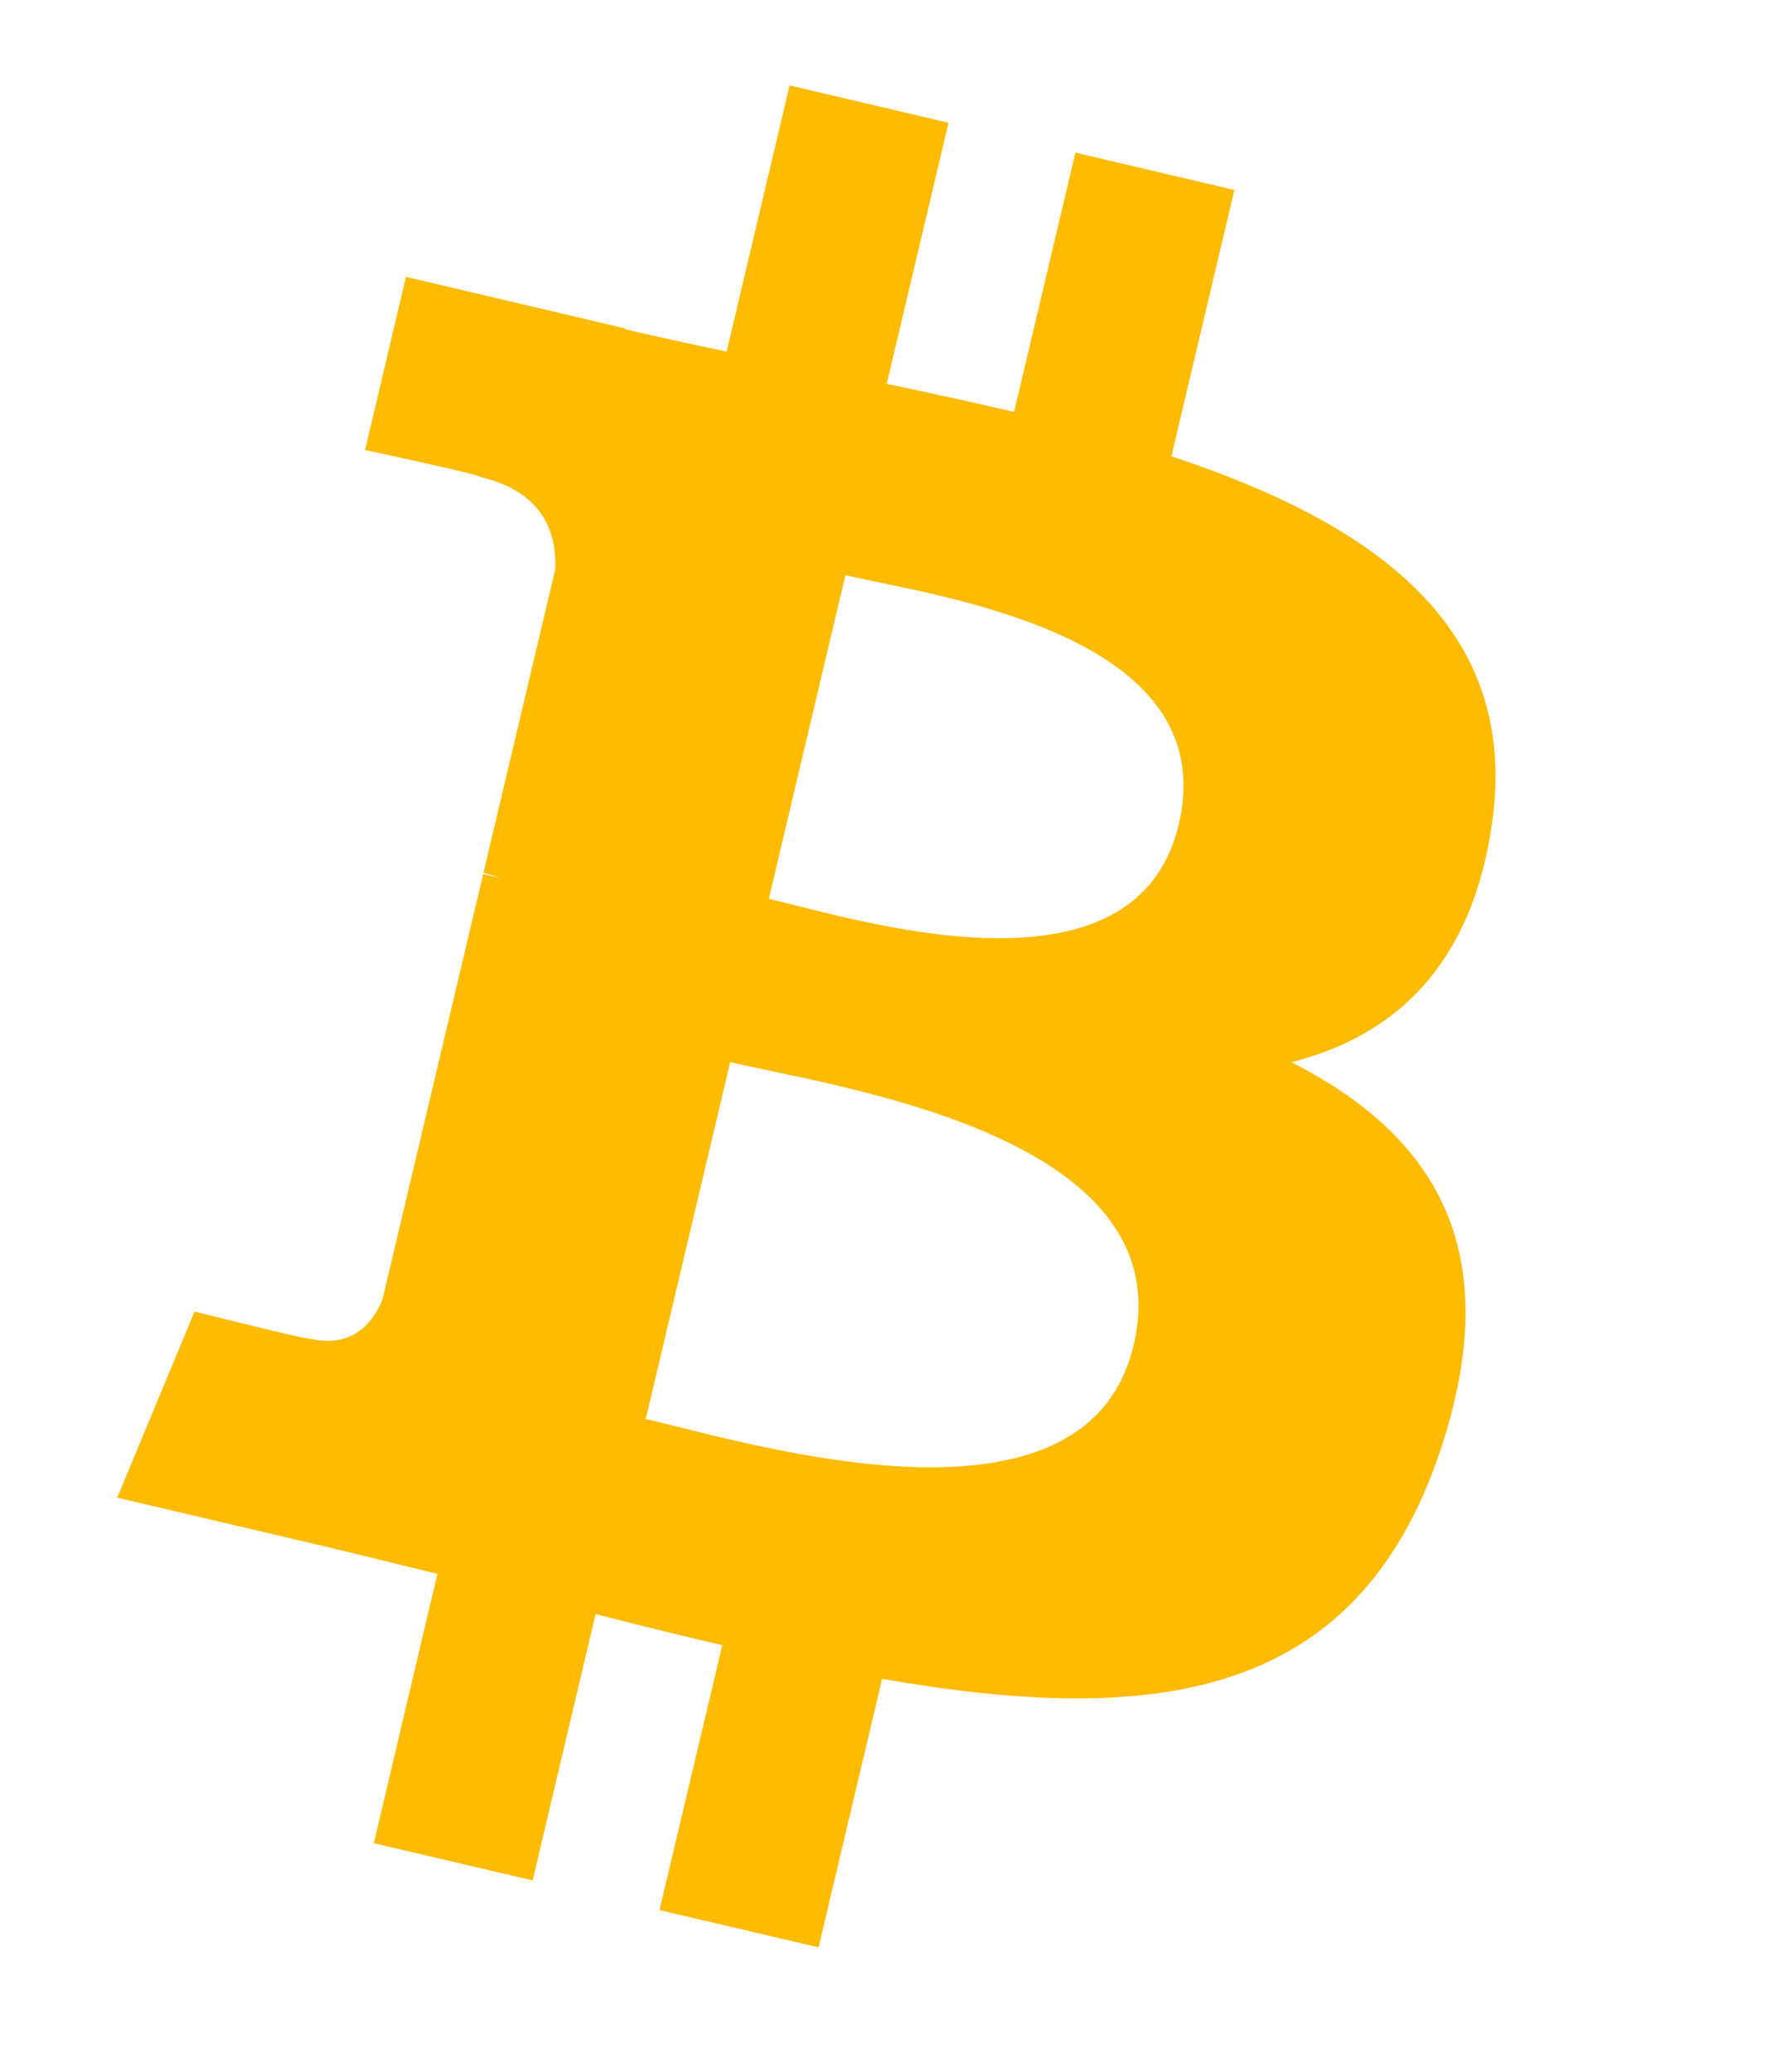 <svg width="29" height="34" viewBox="0 0 29 34" fill="none" xmlns="http://www.w3.org/2000/svg">
<g clip-path="url(#clip0_434:6)">
<path d="M24.491 13.482C24.939 10.262 22.522 8.579 19.225 7.487L20.259 3.117L17.65 2.505L16.643 6.759C15.957 6.598 15.253 6.447 14.553 6.298L15.567 2.015L12.959 1.402L11.925 5.77C11.357 5.649 10.8 5.53 10.259 5.403L10.261 5.39L6.663 4.543L5.992 7.384C5.992 7.384 7.927 7.799 7.887 7.828C8.944 8.076 9.14 8.782 9.112 9.346L7.934 14.324C8.006 14.341 8.101 14.367 8.205 14.408C8.118 14.387 8.025 14.365 7.93 14.343L6.279 21.316C6.152 21.644 5.828 22.139 5.09 21.967C5.116 22.005 3.193 21.521 3.193 21.521L1.924 24.575L5.319 25.373C5.951 25.522 6.57 25.679 7.179 25.826L6.135 30.246L8.741 30.859L9.775 26.486C10.487 26.669 11.178 26.838 11.854 26.996L10.823 31.348L13.433 31.96L14.477 27.549C18.924 28.323 22.261 27.918 23.636 23.808C24.744 20.499 23.54 18.624 21.195 17.43C22.893 17 24.166 15.838 24.491 13.482ZM18.605 22.073C17.825 25.376 12.367 23.697 10.598 23.284L11.984 17.429C13.752 17.845 19.42 18.629 18.605 22.073ZM19.346 13.527C18.634 16.532 14.091 15.094 12.618 14.748L13.875 9.438C15.348 9.784 20.087 10.393 19.346 13.527Z" fill="#FFBB00"/>
</g>
<defs>
<clipPath id="clip0_434:6">
<rect width="20.996" height="29.645" fill="white" transform="matrix(0.974 0.228 -0.23 0.973 7.682 0.167)"/>
</clipPath>
</defs>
</svg>
